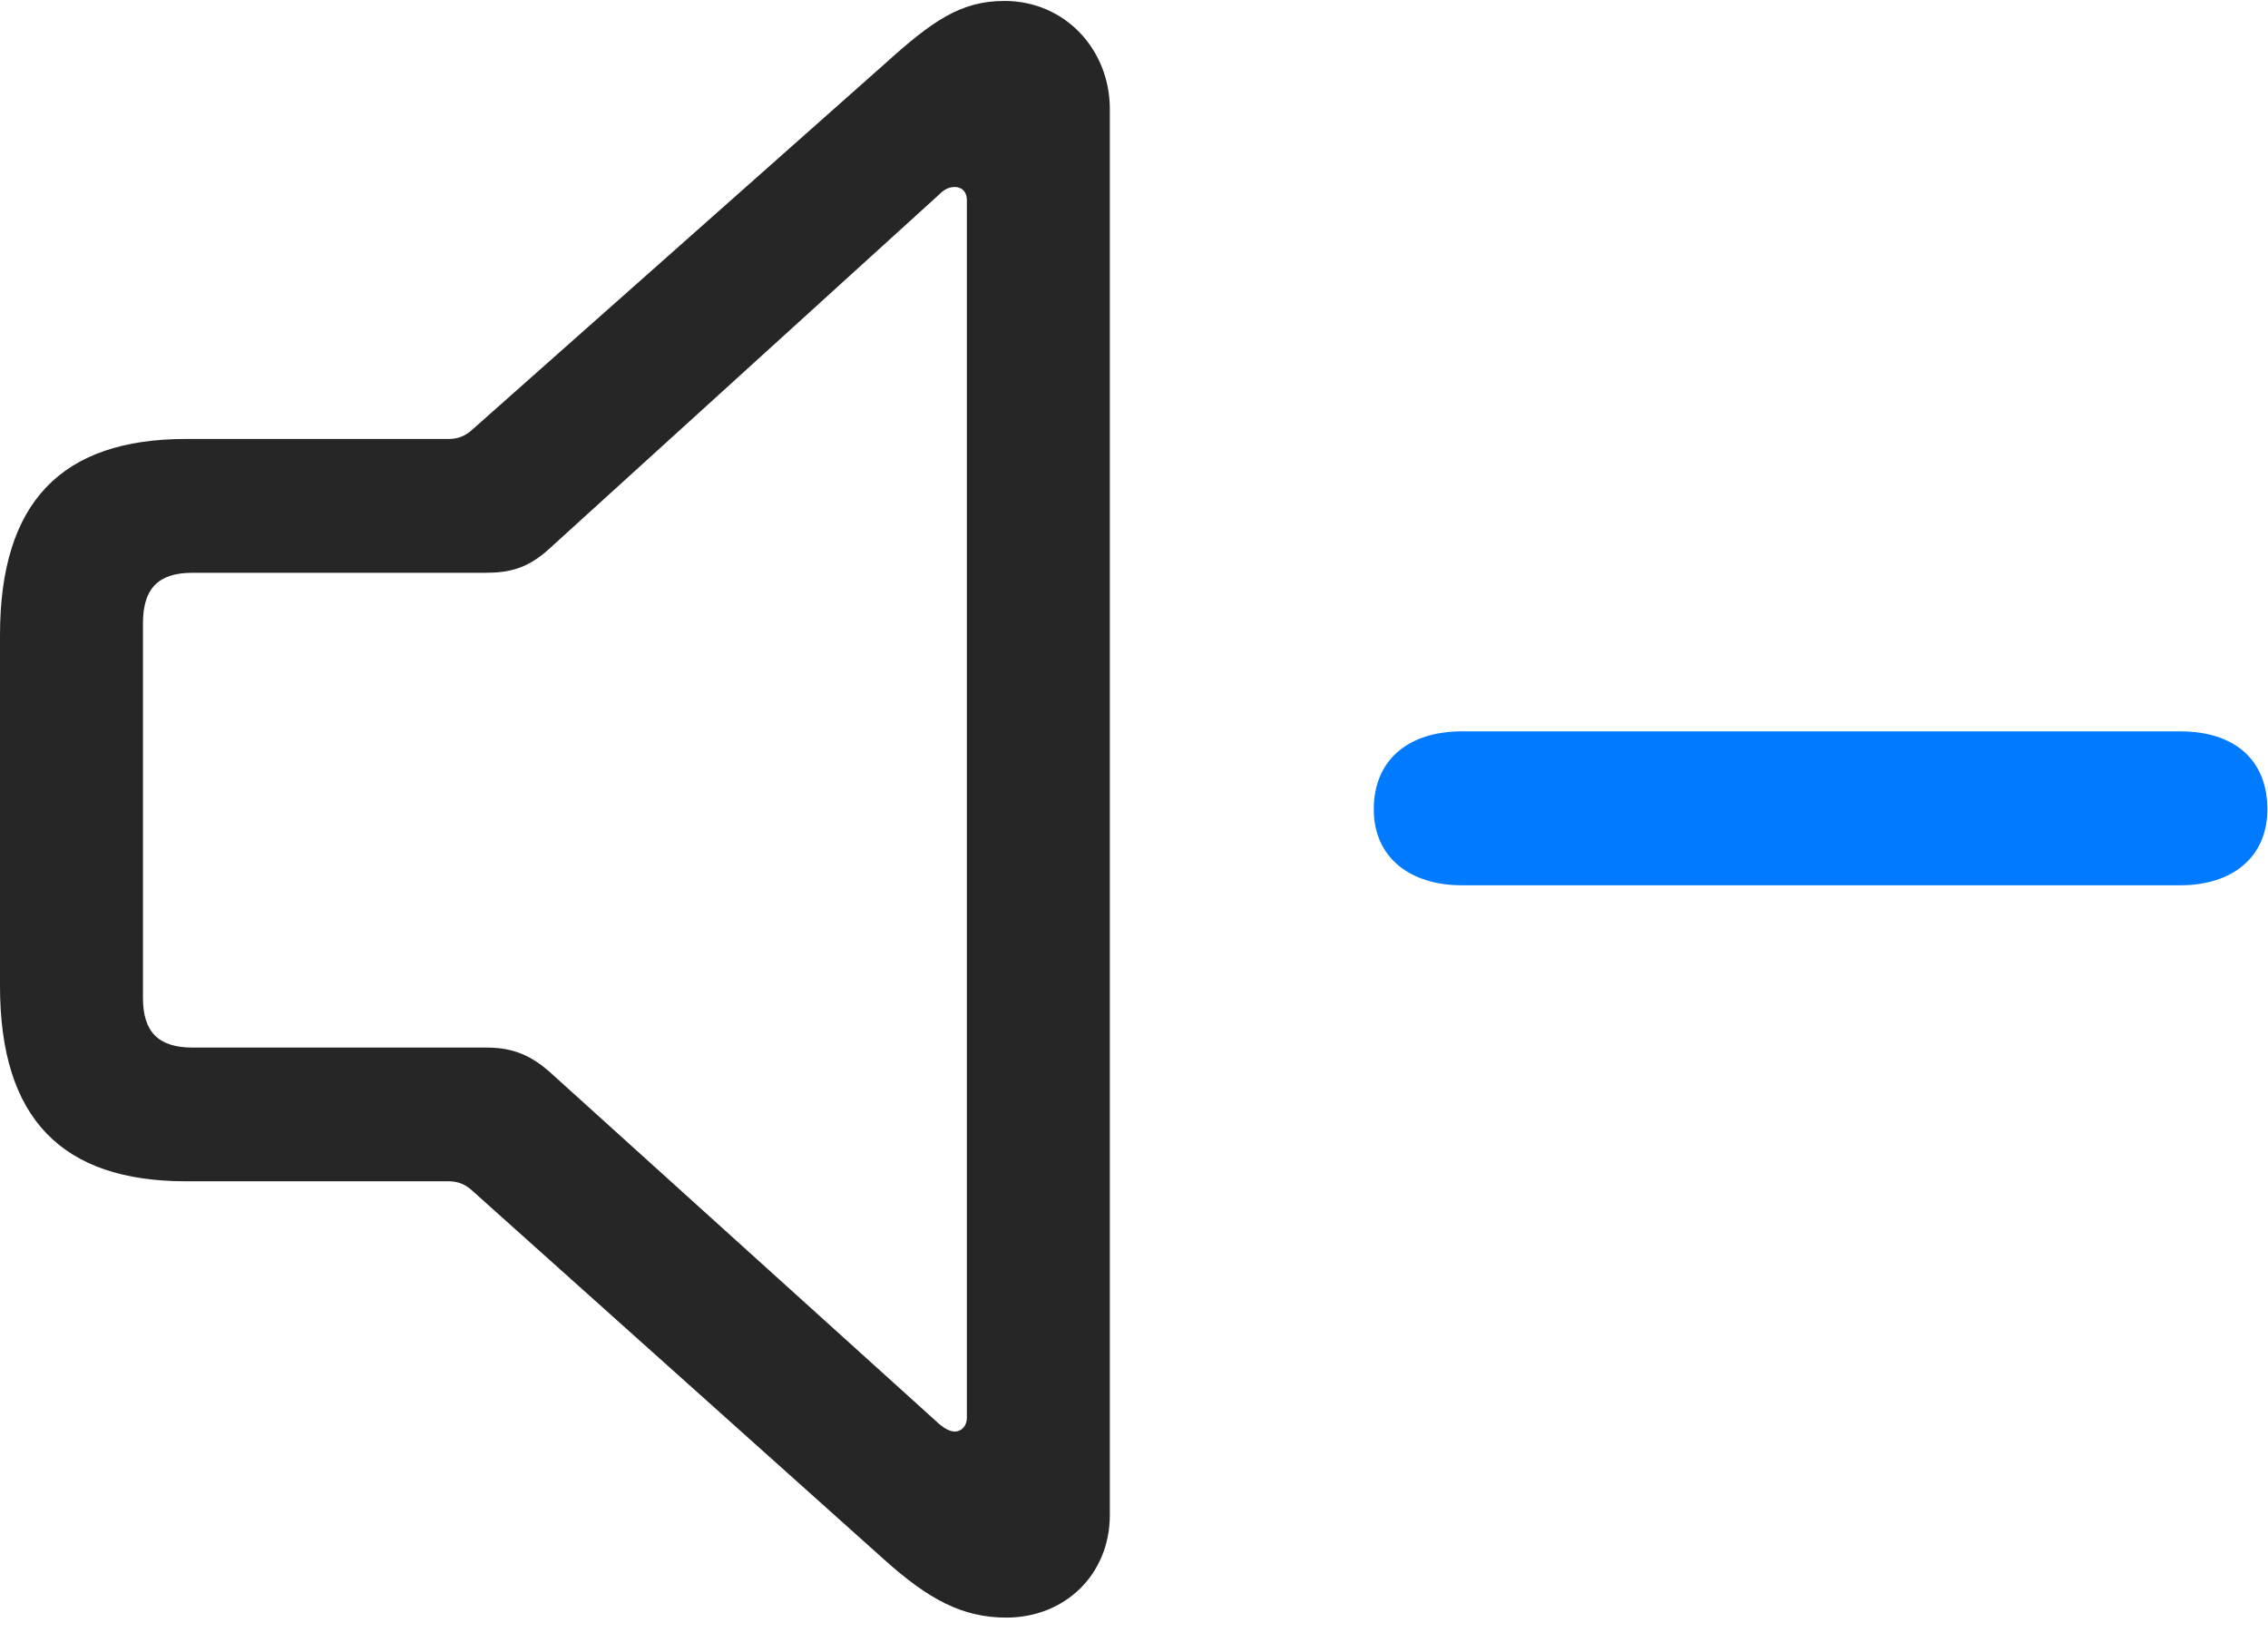 <svg width="29" height="21" viewBox="0 0 29 21" fill="none" xmlns="http://www.w3.org/2000/svg">
<path d="M18.691 11.32H27.879C28.535 11.32 28.992 10.969 28.992 10.348C28.992 9.715 28.57 9.352 27.879 9.352H18.691C18.012 9.352 17.566 9.715 17.566 10.348C17.566 10.969 18.035 11.32 18.691 11.32Z" fill="#007AFF"/>
<path d="M2.379 15.105H5.742C5.848 15.105 5.941 15.141 6.023 15.211L11.309 19.945C11.871 20.449 12.305 20.684 12.867 20.684C13.617 20.684 14.191 20.133 14.191 19.371V1.395C14.191 0.633 13.617 0.012 12.844 0.012C12.281 0.012 11.918 0.27 11.309 0.82L6.023 5.508C5.941 5.578 5.848 5.613 5.742 5.613H2.379C0.785 5.613 0 6.422 0 8.121V12.609C0 14.309 0.797 15.105 2.379 15.105ZM2.461 13.395C2.027 13.395 1.828 13.195 1.828 12.762V7.969C1.828 7.523 2.027 7.324 2.461 7.324H6.211C6.516 7.324 6.75 7.266 7.02 7.02L12.012 2.484C12.07 2.426 12.129 2.391 12.211 2.391C12.293 2.391 12.363 2.449 12.363 2.555V18.129C12.363 18.234 12.293 18.305 12.211 18.305C12.152 18.305 12.082 18.27 12.012 18.211L7.02 13.699C6.75 13.465 6.516 13.395 6.211 13.395H2.461Z" fill="black" fill-opacity="0.85"/>
</svg>
